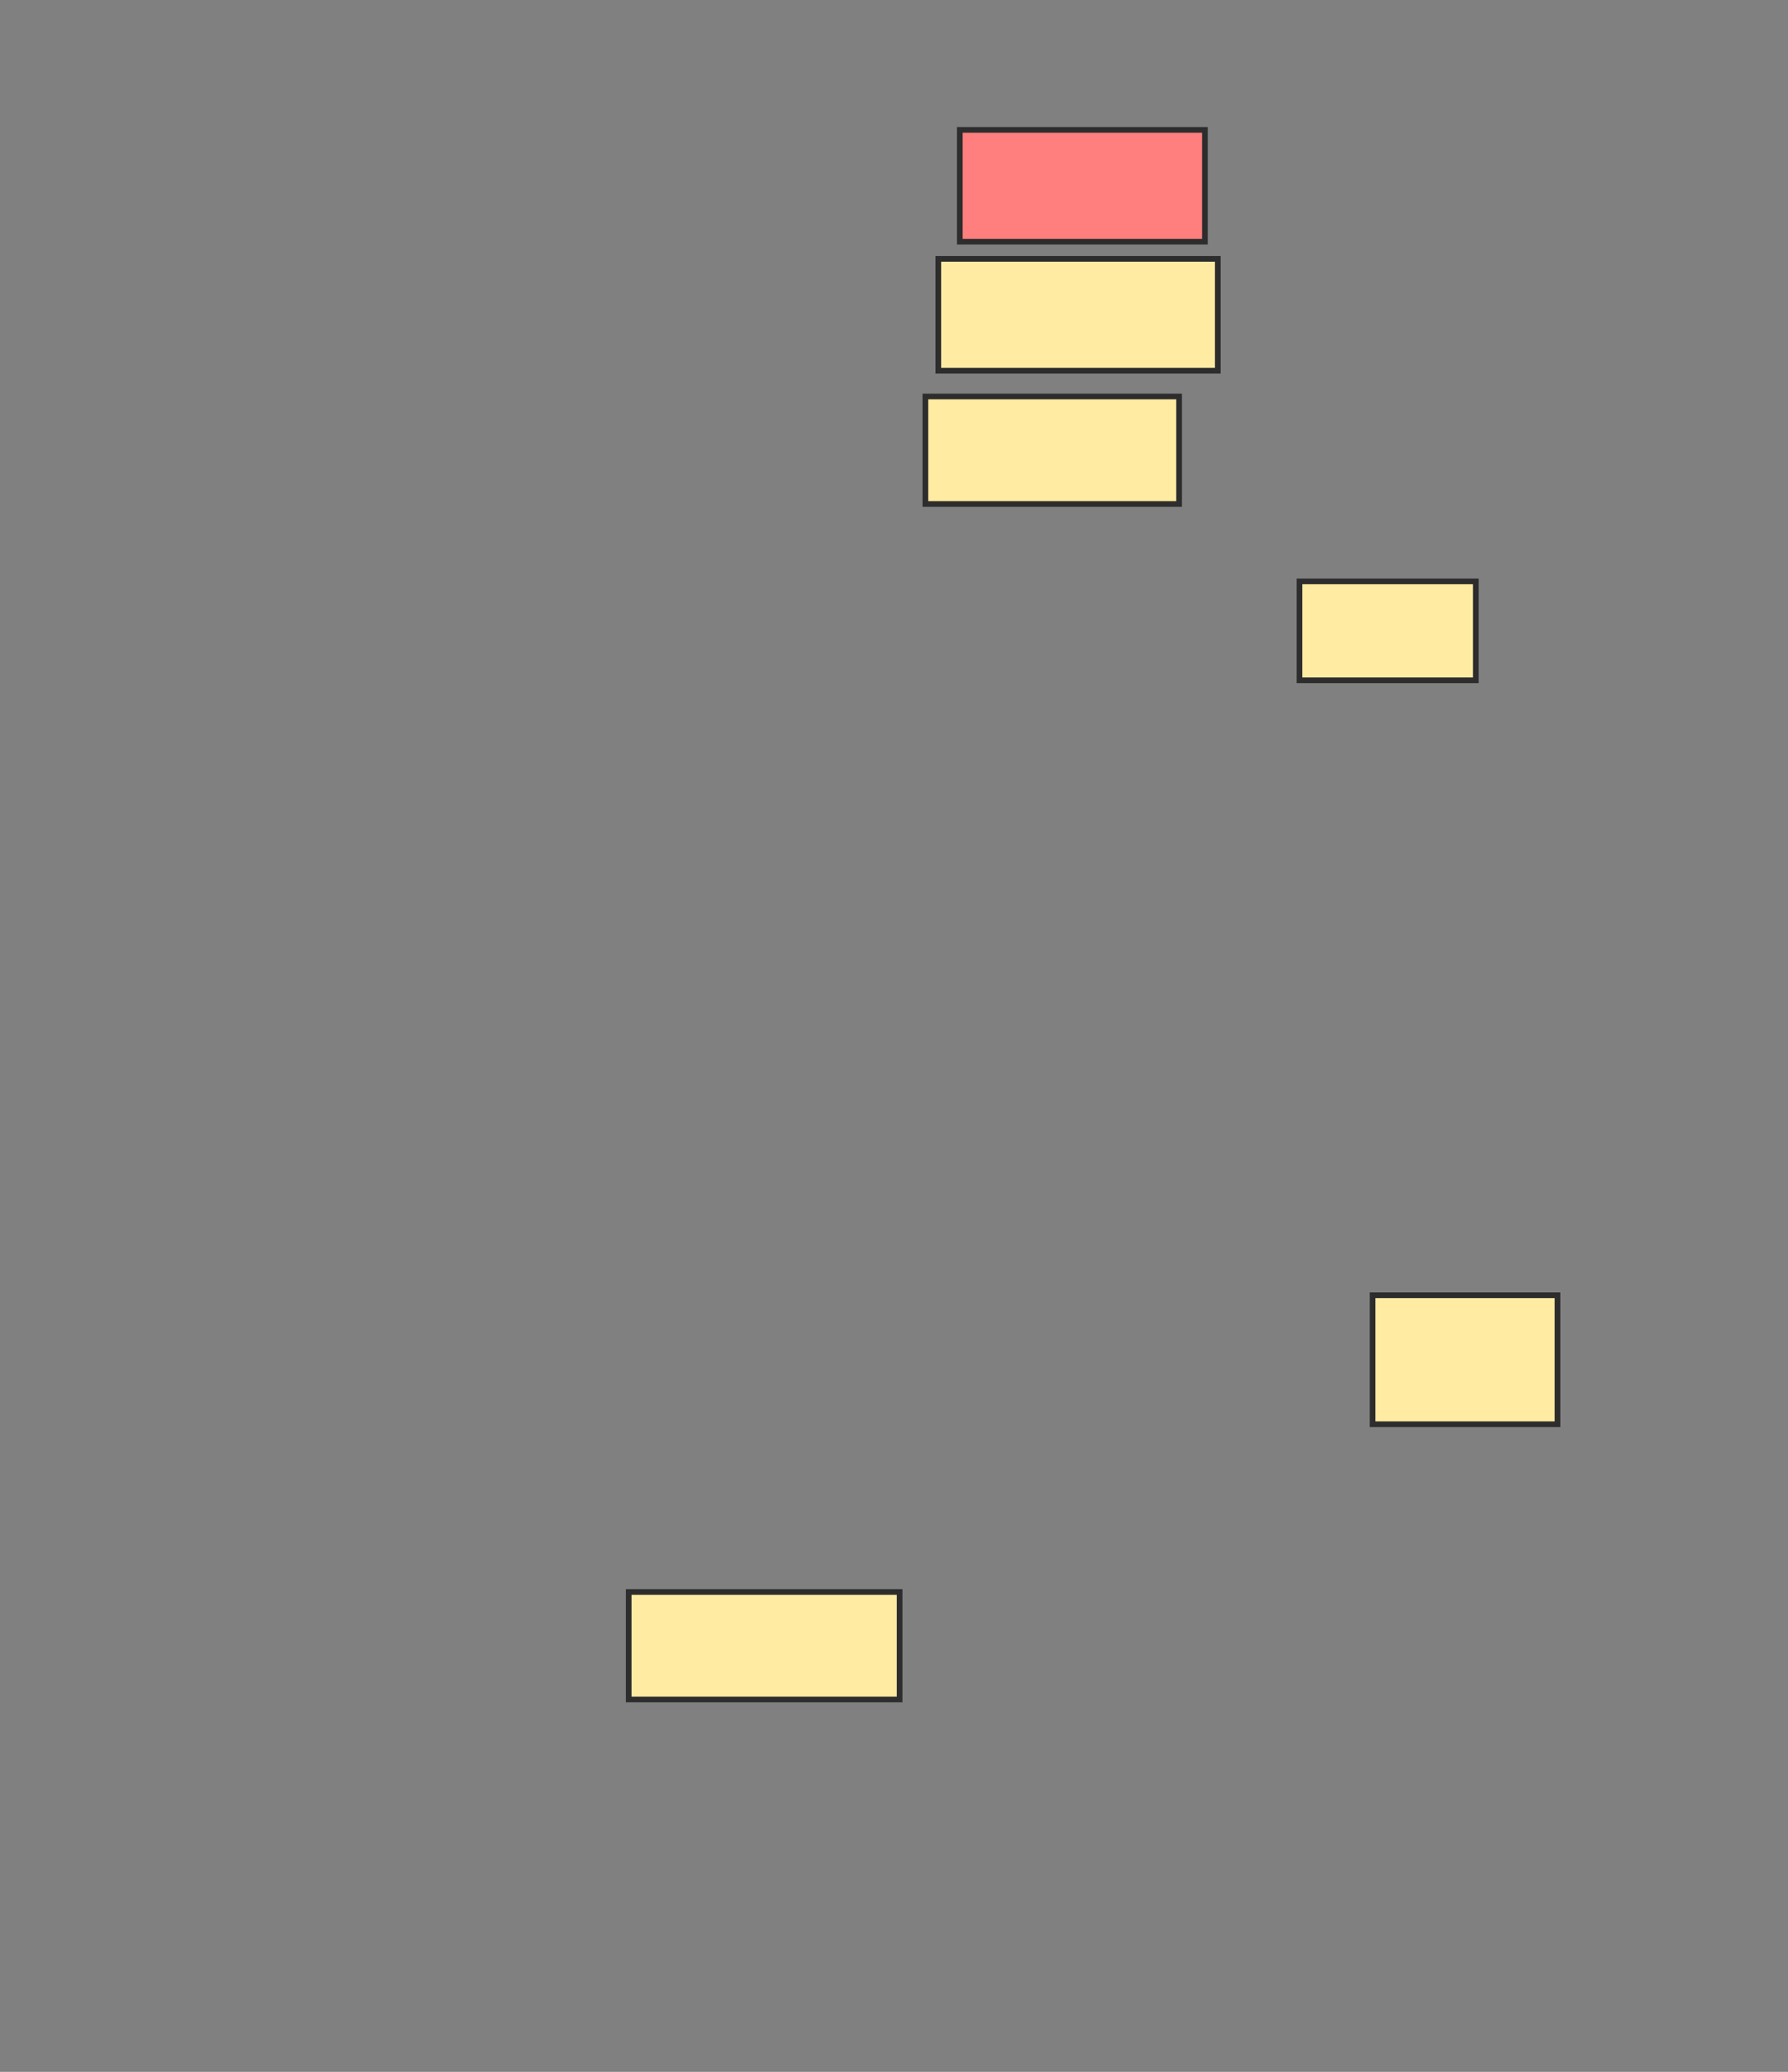 <svg xmlns="http://www.w3.org/2000/svg" width="315" height="365">
 <rect width="100%" height="100%" fill="#808080" stroke="none"/>
 <!-- Created with Image Occlusion Enhanced -->
 <g>
  <title>Labels</title>
 </g>
 <g>
  <title>Masks</title>
  <rect id="f147433f48ca41b48b2b874468bfc945-ao-1" height="19.697" width="43.182" y="22.879" x="169.091" stroke="#2D2D2D" fill="#FF7E7E" class="qshape"/>
  <rect id="f147433f48ca41b48b2b874468bfc945-ao-2" height="19.697" width="49.242" y="45.606" x="165.303" stroke="#2D2D2D" fill="#FFEBA2"/>
  <rect id="f147433f48ca41b48b2b874468bfc945-ao-3" height="18.939" width="44.697" y="69.849" x="163.03" stroke="#2D2D2D" fill="#FFEBA2"/>
  <rect id="f147433f48ca41b48b2b874468bfc945-ao-4" height="17.424" width="31.061" y="102.424" x="228.939" stroke="#2D2D2D" fill="#FFEBA2"/>
  <rect id="f147433f48ca41b48b2b874468bfc945-ao-5" height="22.727" width="32.576" y="228.182" x="241.818" stroke="#2D2D2D" fill="#FFEBA2"/>
  <rect id="f147433f48ca41b48b2b874468bfc945-ao-6" height="18.939" width="47.727" y="280.455" x="110.758" stroke="#2D2D2D" fill="#FFEBA2"/>
 </g>
</svg>